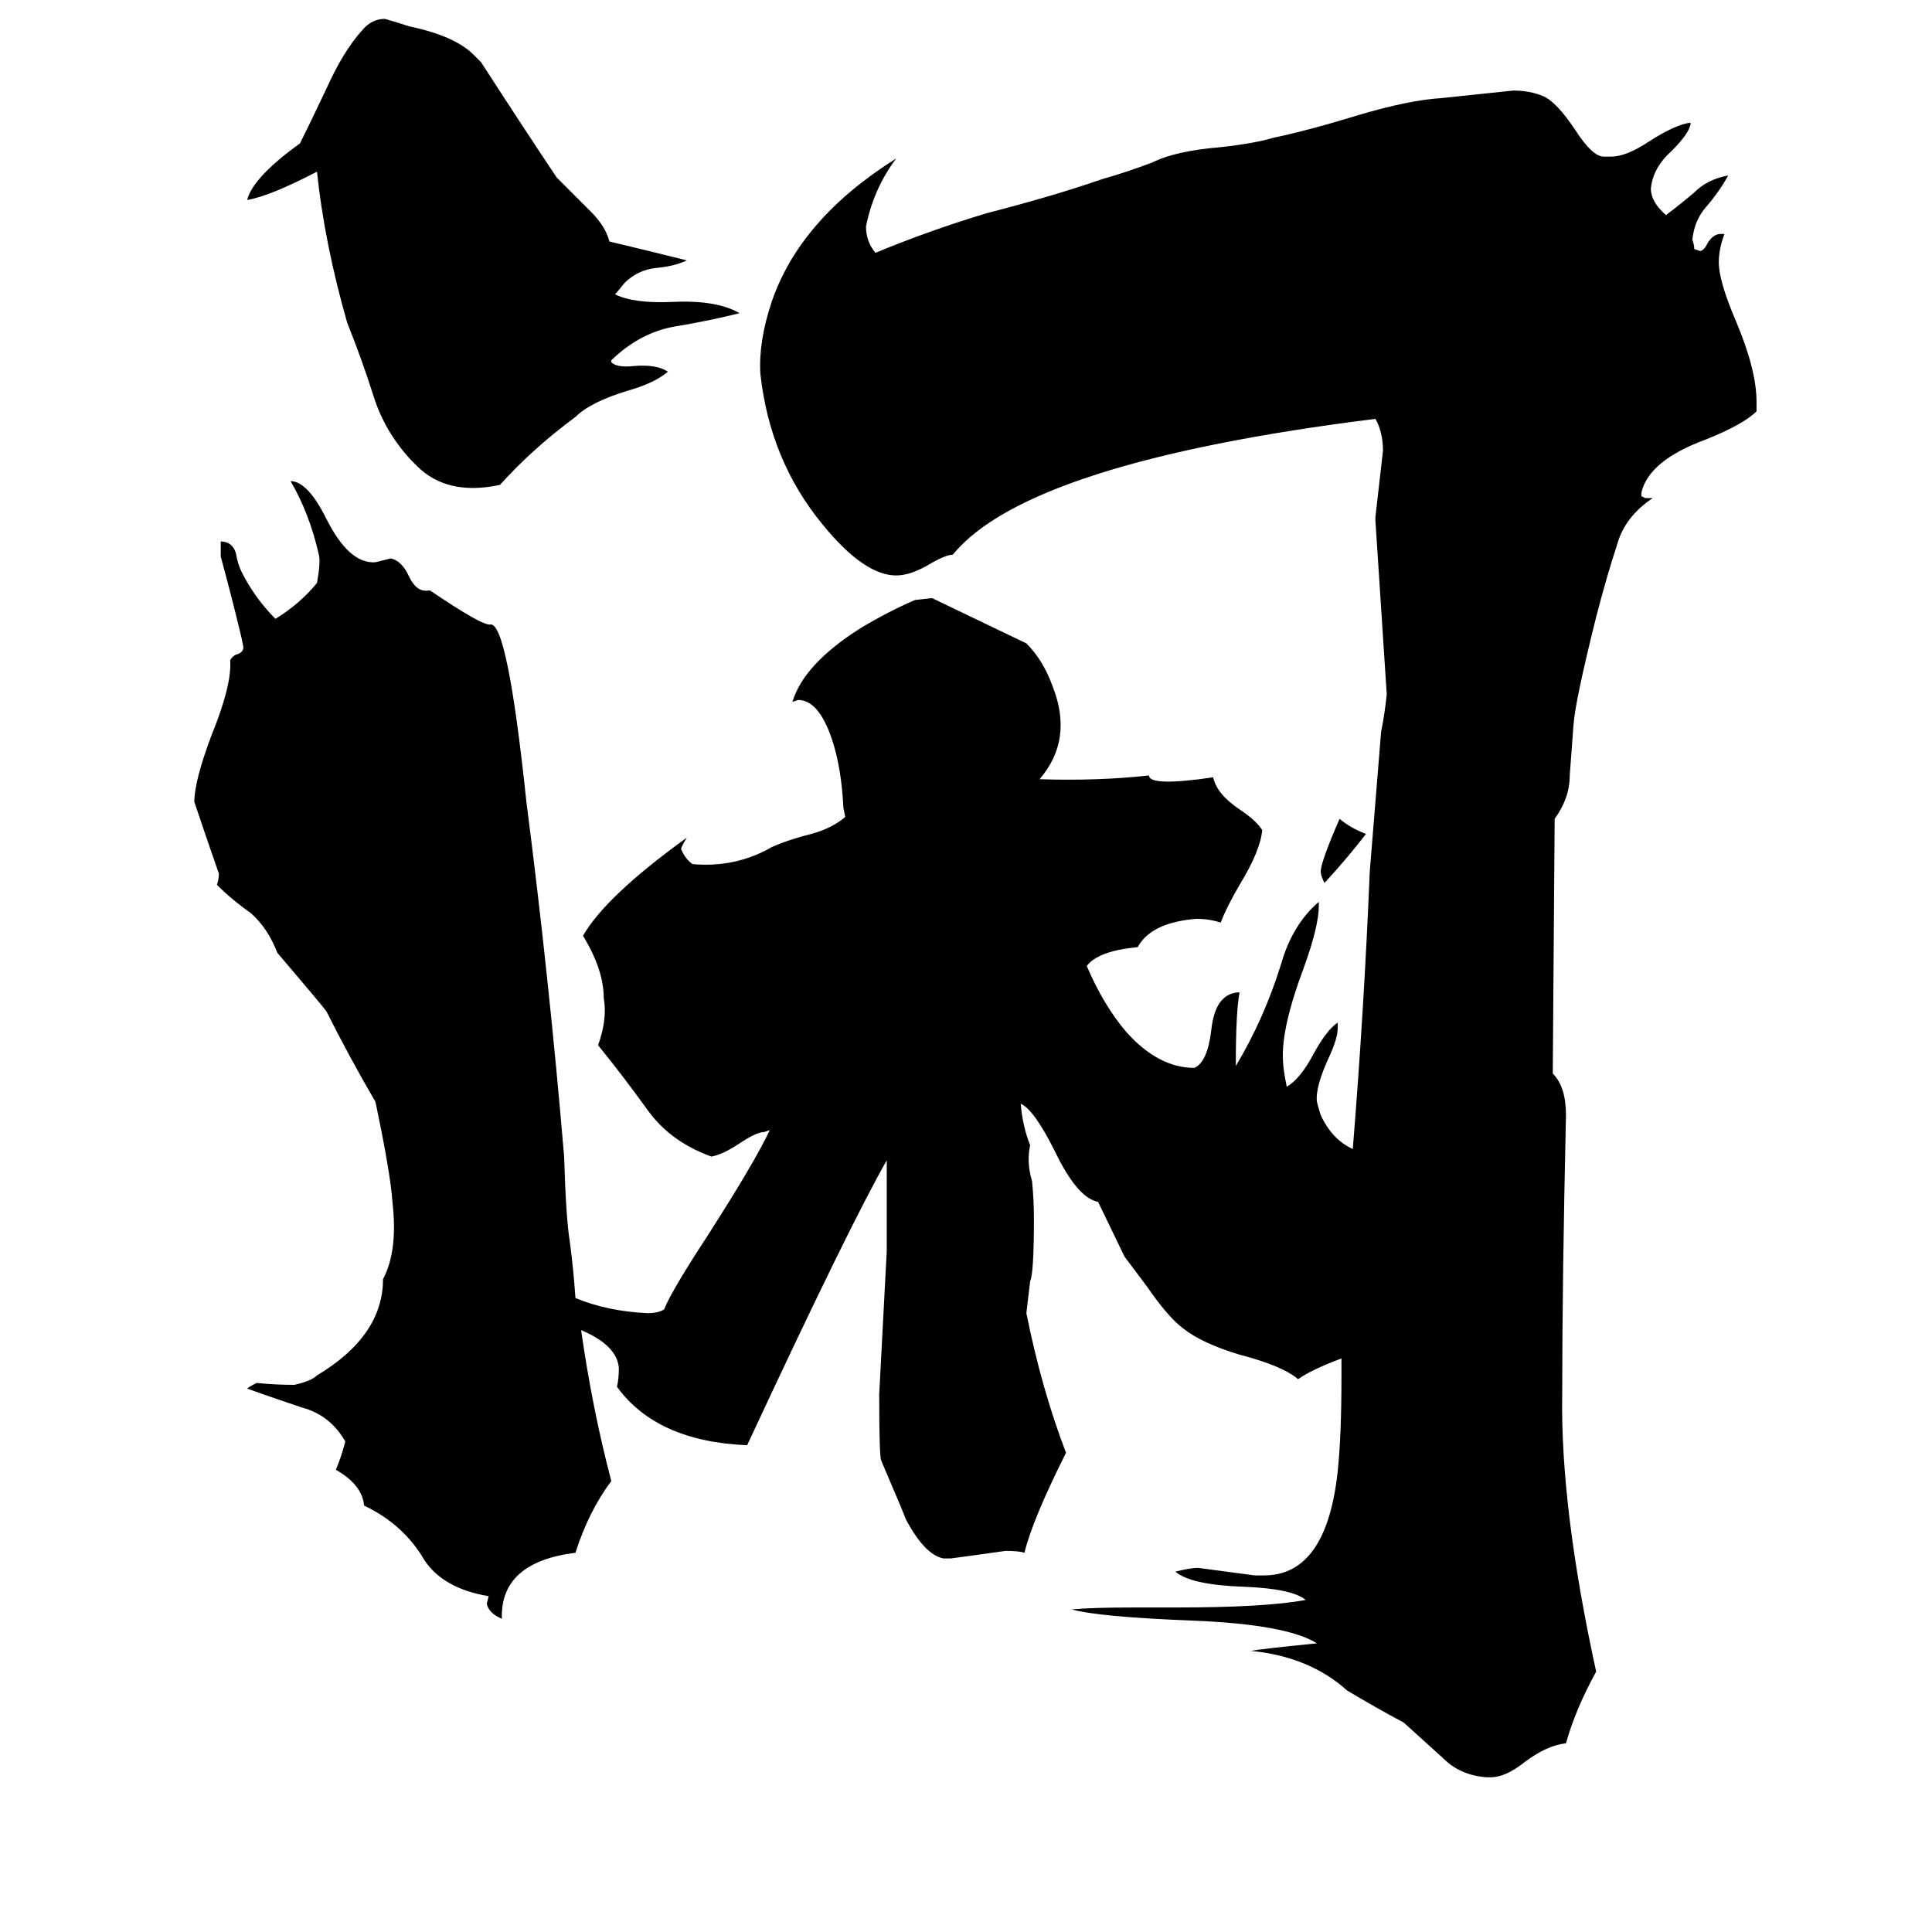 <svg xmlns="http://www.w3.org/2000/svg" viewBox="0 -800 1024 1024">
	<path fill="#000000" d="M392 -634Q376 -630 358 -627Q340 -624 325 -610L324 -609V-608Q327 -605 336 -606Q348 -607 354 -603Q347 -597 333 -593Q313 -587 305 -579Q282 -562 265 -543Q237 -537 221 -553L218 -556Q204 -571 198 -590Q192 -609 184 -629Q172 -671 168 -709Q143 -696 131 -694Q134 -706 159 -724Q164 -734 173 -753Q182 -773 192 -784Q197 -790 204 -790Q211 -788 217 -786Q241 -781 251 -771L255 -767Q275 -736 295 -706L313 -688Q321 -680 323 -672Q344 -667 364 -662Q358 -659 348 -658Q338 -657 331 -650Q327 -645 326 -644Q336 -639 357 -640Q380 -641 392 -634ZM724 -358Q714 -345 702 -332Q700 -336 700 -338Q700 -343 710 -366Q716 -361 724 -358ZM717 -191Q723 -265 726 -338Q729 -375 732 -412Q734 -422 735 -432Q732 -478 729 -524V-526Q731 -543 733 -561Q733 -571 729 -578Q545 -555 505 -506Q501 -506 491 -500Q482 -495 475 -495Q458 -495 436 -522Q408 -556 403 -602Q402 -619 409 -640Q424 -684 475 -716Q463 -700 459 -680Q459 -672 464 -666Q493 -678 523 -687Q558 -696 584 -705Q598 -709 611 -714Q623 -720 647 -722Q665 -724 675 -727Q694 -731 720 -739Q747 -747 764 -748Q783 -750 802 -752Q811 -752 818 -749Q825 -746 835 -731Q844 -717 850 -717H854Q862 -717 874 -725Q888 -734 896 -735V-734Q895 -729 886 -720Q876 -711 875 -700Q875 -693 883 -686Q891 -692 898 -698Q905 -705 916 -707Q911 -698 904 -690Q898 -683 897 -673Q898 -670 898 -668L901 -667Q903 -667 905 -671Q908 -676 912 -676H914Q911 -668 911 -661Q911 -651 920 -630Q931 -604 931 -587V-582Q924 -575 904 -567Q874 -556 870 -539V-537L872 -536H876Q861 -526 857 -511Q852 -496 846 -473Q835 -429 834 -416Q833 -402 832 -389Q832 -377 824 -366L823 -231Q830 -224 830 -209Q828 -120 828 -61Q827 -1 846 86Q835 106 830 124Q820 125 808 134Q798 142 790 142H788Q774 141 765 132Q755 123 744 113Q729 105 714 96Q694 78 663 75Q668 74 698 71Q682 61 633 59Q582 57 568 53Q579 52 601 52H623Q671 52 692 48Q685 42 659 41Q631 40 623 33Q631 31 635 31Q650 33 665 35H670Q703 35 709 -20Q711 -39 711 -70V-80Q695 -74 688 -69Q680 -76 657 -82Q637 -88 627 -96Q619 -102 608 -118Q599 -130 596 -134L582 -163Q571 -165 559 -190Q548 -212 541 -215Q542 -203 546 -193Q544 -184 547 -174Q548 -164 548 -154Q548 -125 546 -121L544 -104Q552 -64 565 -30Q547 6 543 23Q540 22 533 22Q519 24 504 26H500Q490 24 480 5Q479 2 467 -26Q466 -29 466 -61Q468 -99 470 -137V-185Q450 -150 396 -34Q348 -36 327 -65Q328 -69 328 -75Q327 -87 308 -95Q314 -53 324 -15Q312 1 305 23Q265 28 266 58Q259 55 258 50L259 46Q235 42 225 27Q214 8 193 -2Q192 -13 178 -21Q181 -28 183 -36Q175 -50 160 -54Q145 -59 131 -64Q132 -65 136 -67Q146 -66 156 -66Q165 -68 168 -71Q203 -92 203 -122Q211 -137 208 -163Q207 -178 199 -216Q185 -240 173 -264Q170 -268 147 -295Q142 -308 133 -316Q123 -323 115 -331Q116 -334 116 -337Q109 -357 103 -375Q103 -386 112 -410Q123 -437 122 -450Q123 -452 125 -453Q129 -454 129 -457L128 -462Q123 -483 117 -505V-513Q123 -513 125 -507Q126 -501 128 -497Q135 -483 146 -472Q159 -480 168 -491Q170 -502 169 -506Q164 -528 154 -545Q163 -545 173 -525Q185 -501 199 -502Q203 -503 207 -504Q213 -503 217 -494Q221 -486 227 -487H228Q256 -468 260 -469Q269 -470 279 -375Q291 -282 299 -187Q300 -154 302 -142Q304 -127 305 -112Q322 -105 343 -104Q349 -104 352 -106Q356 -116 375 -145Q400 -184 408 -201L405 -200Q401 -200 392 -194Q383 -188 377 -187Q355 -195 343 -212Q330 -230 317 -246Q322 -260 320 -271Q320 -286 309 -304Q321 -325 364 -356Q361 -351 361 -350Q363 -345 367 -342Q390 -340 409 -351Q418 -355 430 -358Q441 -361 448 -367L447 -372Q446 -393 441 -408Q434 -429 423 -429L420 -428Q426 -448 456 -467Q471 -476 485 -482L494 -483L544 -459Q553 -450 558 -436Q569 -408 551 -387Q582 -386 609 -389Q609 -383 643 -388Q645 -379 657 -371Q666 -365 669 -360Q668 -349 657 -331Q650 -319 647 -311Q641 -313 634 -313Q610 -311 603 -298Q582 -296 576 -288Q585 -267 597 -253Q614 -234 633 -234Q640 -237 642 -254Q644 -273 656 -274H657Q655 -264 655 -235Q670 -260 679 -289Q685 -310 699 -322V-320Q699 -309 691 -287Q679 -255 680 -238Q680 -234 682 -224Q689 -228 696 -241Q703 -254 709 -258V-255Q709 -250 705 -241Q697 -224 698 -216Q699 -212 700 -209Q706 -196 717 -191Z"/>
</svg>